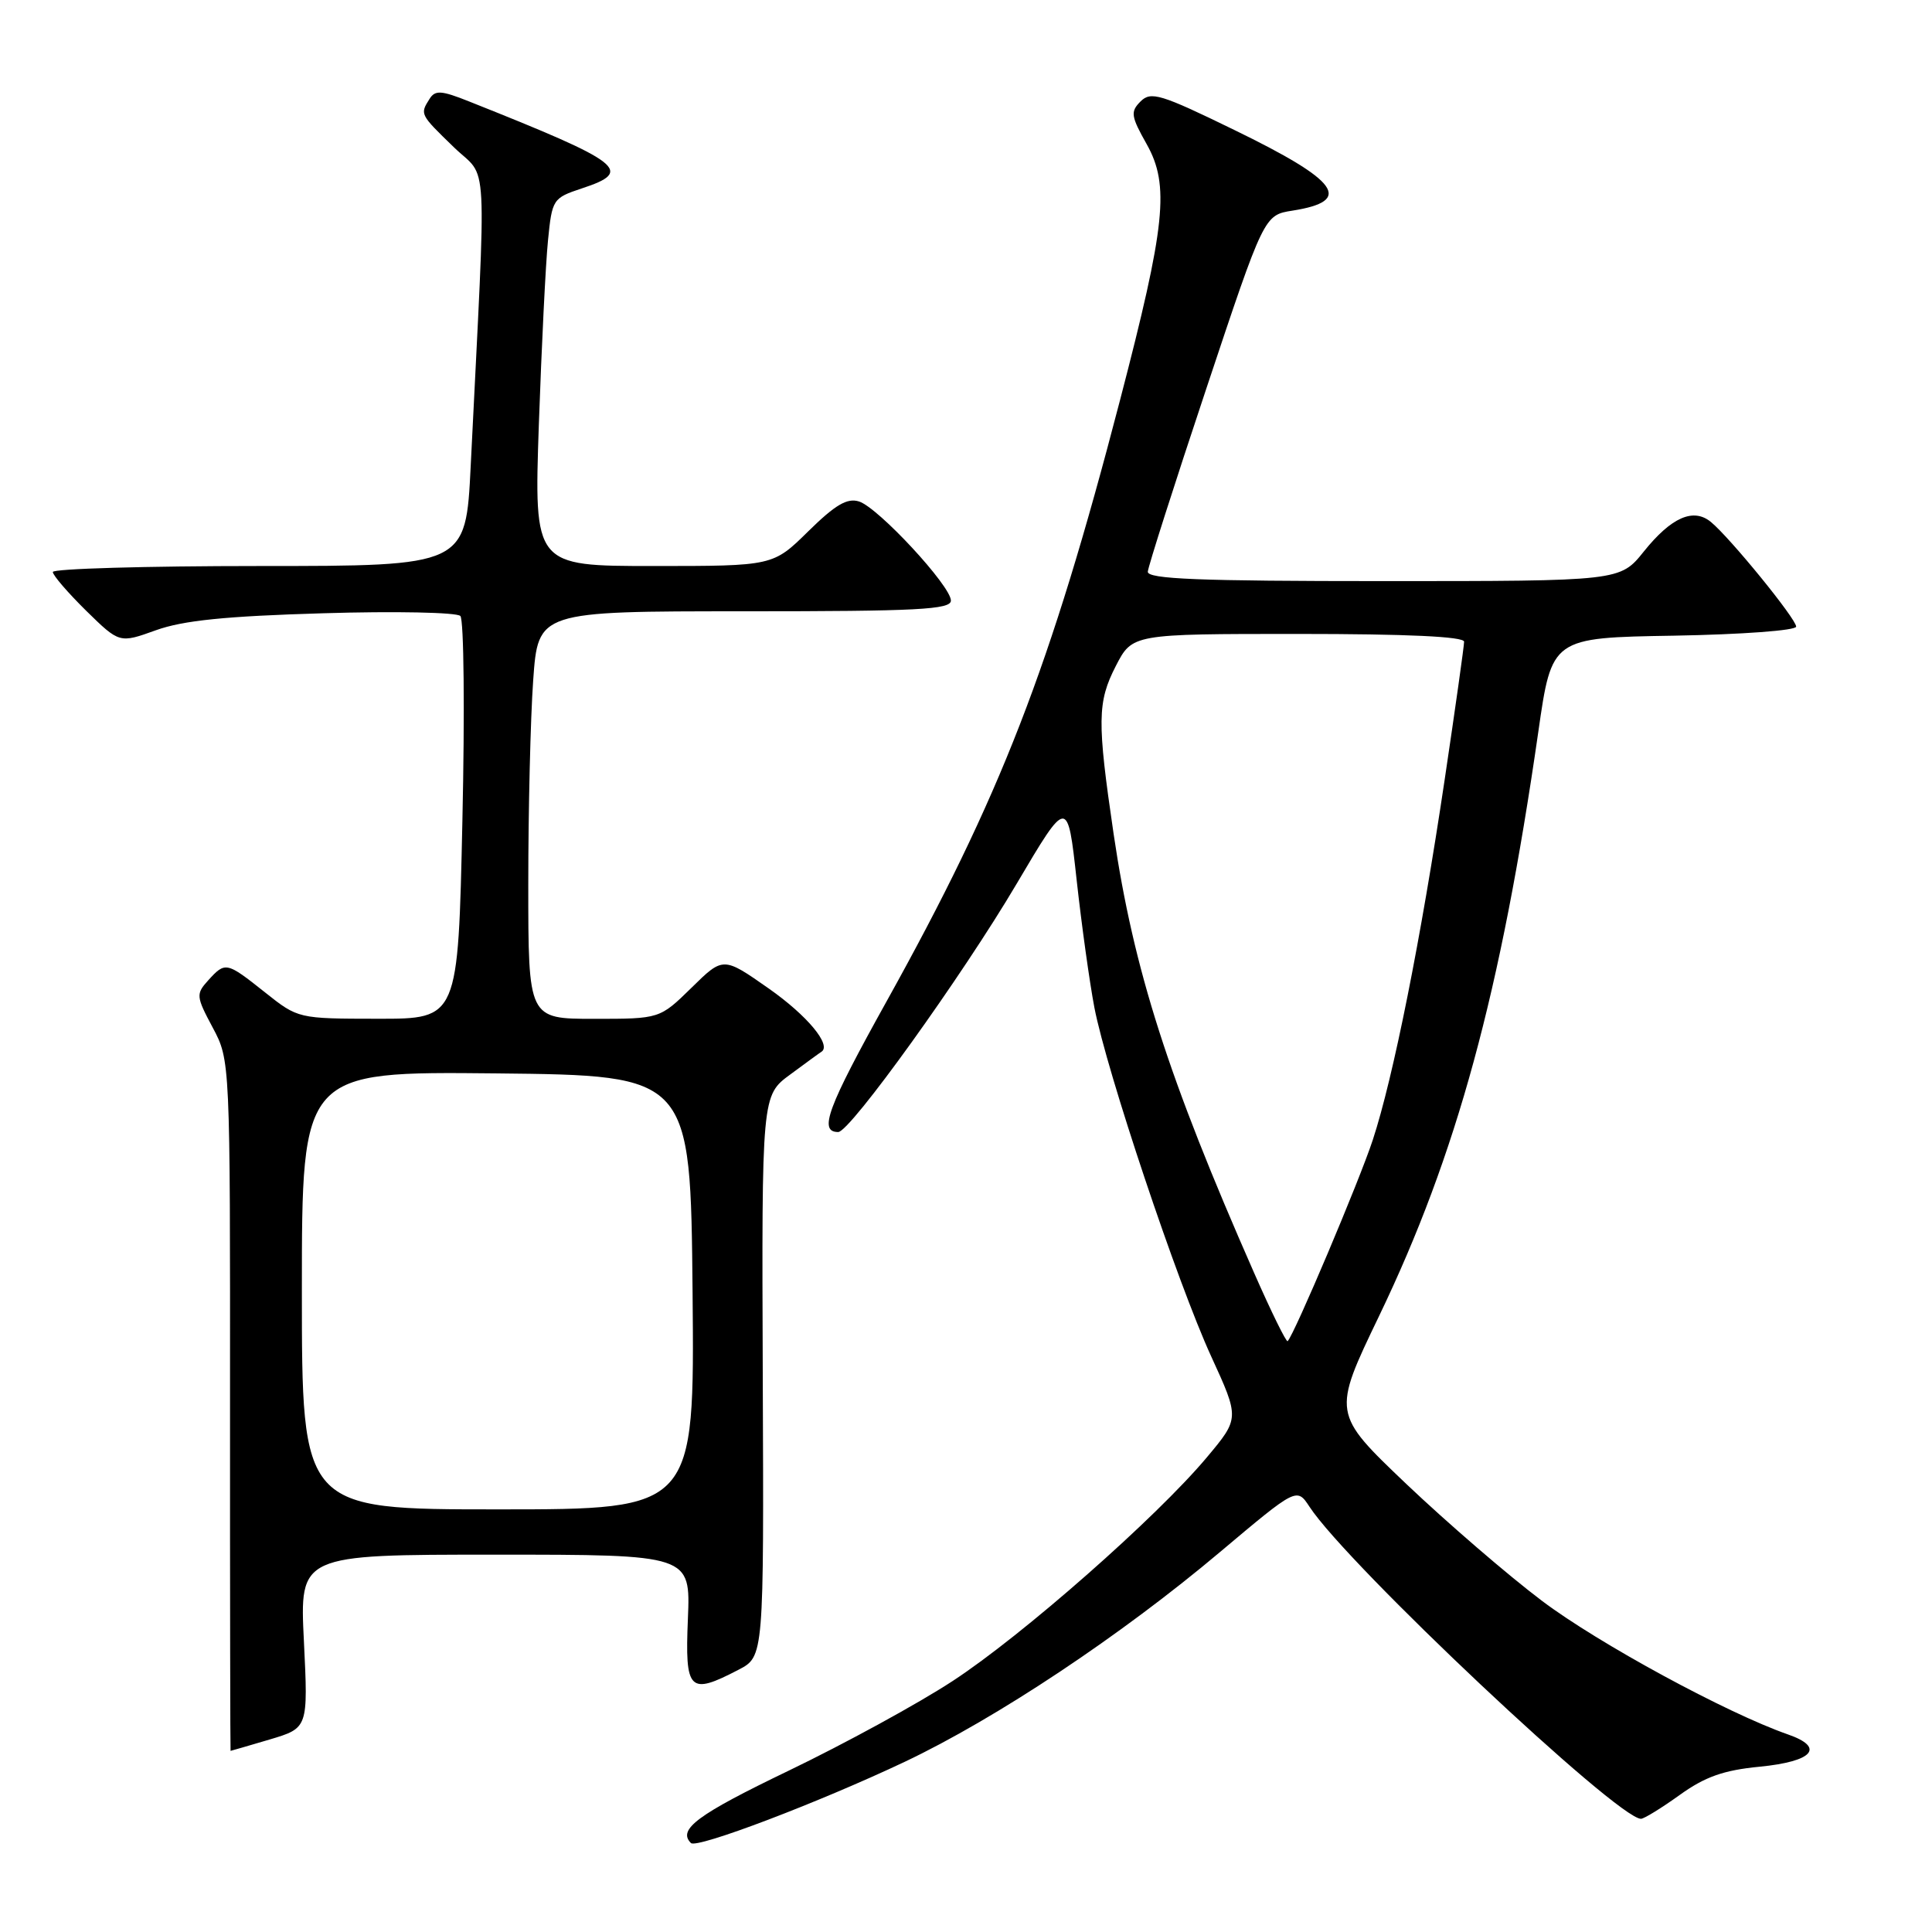<?xml version="1.0" encoding="UTF-8" standalone="no"?>
<!DOCTYPE svg PUBLIC "-//W3C//DTD SVG 1.1//EN" "http://www.w3.org/Graphics/SVG/1.1/DTD/svg11.dtd" >
<svg xmlns="http://www.w3.org/2000/svg" xmlns:xlink="http://www.w3.org/1999/xlink" version="1.1" viewBox="0 0 256 256">
 <g >
 <path fill="currentColor"
d=" M 119.88 233.45 C 132.01 227.70 148.55 216.70 161.66 205.65 C 171.83 197.09 171.83 197.09 173.52 199.66 C 178.54 207.33 214.31 241.00 217.44 241.00 C 217.84 241.00 220.15 239.58 222.56 237.85 C 225.92 235.43 228.39 234.56 233.14 234.10 C 240.24 233.41 241.88 231.55 236.91 229.82 C 228.80 226.99 211.78 217.75 204.32 212.12 C 199.82 208.73 191.73 201.75 186.33 196.62 C 176.53 187.28 176.53 187.28 182.73 174.39 C 193.02 152.99 198.84 131.65 203.83 97.00 C 205.62 84.50 205.62 84.50 221.81 84.23 C 230.84 84.07 238.00 83.54 238.00 83.03 C 238.00 82.00 229.25 71.26 226.71 69.17 C 224.39 67.25 221.46 68.54 217.82 73.07 C 214.67 77.00 214.67 77.00 183.33 77.00 C 158.89 77.00 152.02 76.73 152.09 75.75 C 152.14 75.06 155.62 64.15 159.84 51.50 C 167.50 28.50 167.50 28.50 171.26 27.91 C 179.36 26.63 177.46 23.98 163.53 17.21 C 153.79 12.46 152.50 12.07 151.13 13.44 C 149.77 14.80 149.85 15.39 151.94 19.10 C 155.00 24.54 154.45 29.83 148.42 52.98 C 139.14 88.63 132.60 105.48 117.48 132.68 C 109.62 146.82 108.44 150.00 111.07 150.00 C 112.64 150.00 127.51 129.31 134.72 117.09 C 141.46 105.68 141.46 105.68 142.66 116.59 C 143.32 122.59 144.38 130.20 145.01 133.50 C 146.65 141.99 156.01 169.96 160.48 179.71 C 164.25 187.93 164.25 187.93 159.91 193.11 C 153.25 201.06 135.45 216.73 126.22 222.75 C 121.67 225.73 111.89 231.07 104.47 234.64 C 92.42 240.44 89.75 242.41 91.55 244.21 C 92.32 244.99 108.49 238.84 119.88 233.45 Z  M 35.74 230.49 C 40.83 228.97 40.83 228.97 40.27 217.49 C 39.70 206.00 39.70 206.00 65.60 206.00 C 91.50 206.00 91.50 206.00 91.15 214.50 C 90.75 224.09 91.31 224.66 97.86 221.25 C 101.22 219.50 101.22 219.50 101.07 182.33 C 100.93 145.15 100.93 145.15 104.72 142.37 C 106.80 140.83 108.65 139.48 108.84 139.37 C 110.23 138.49 106.96 134.56 101.89 131.00 C 95.83 126.75 95.83 126.75 91.63 130.88 C 87.42 135.00 87.42 135.00 78.71 135.00 C 70.00 135.00 70.00 135.00 70.00 117.15 C 70.00 107.34 70.29 95.19 70.65 90.15 C 71.30 81.00 71.30 81.00 98.65 81.00 C 121.60 81.00 126.00 80.77 126.00 79.58 C 126.00 77.64 116.38 67.26 113.83 66.45 C 112.26 65.95 110.68 66.88 107.10 70.40 C 102.43 75.00 102.43 75.00 86.59 75.00 C 70.76 75.00 70.76 75.00 71.40 56.25 C 71.76 45.94 72.30 34.97 72.61 31.88 C 73.15 26.40 73.26 26.24 77.08 24.97 C 84.04 22.68 82.64 21.59 62.15 13.44 C 58.47 11.97 57.66 11.92 56.92 13.10 C 55.63 15.14 55.63 15.14 60.13 19.50 C 64.74 23.98 64.48 19.06 62.37 61.75 C 61.72 75.00 61.72 75.00 34.36 75.00 C 19.31 75.00 7.00 75.36 7.00 75.79 C 7.00 76.23 8.99 78.53 11.41 80.92 C 15.83 85.25 15.83 85.25 20.66 83.51 C 24.27 82.21 29.92 81.64 42.82 81.26 C 52.35 80.97 60.53 81.14 61.00 81.62 C 61.47 82.11 61.59 94.31 61.27 108.75 C 60.70 135.00 60.70 135.00 50.10 134.99 C 39.50 134.98 39.50 134.98 35.11 131.49 C 30.00 127.43 29.86 127.40 27.59 129.90 C 25.95 131.71 25.98 132.03 28.18 136.15 C 30.50 140.50 30.50 140.50 30.48 186.25 C 30.47 211.41 30.51 232.00 30.55 232.00 C 30.60 232.00 32.93 231.32 35.74 230.49 Z  M 166.17 168.65 C 154.78 142.78 150.22 128.53 147.56 110.50 C 145.36 95.55 145.40 93.03 147.85 88.25 C 150.04 84.00 150.04 84.00 172.02 84.00 C 186.46 84.00 194.00 84.35 194.00 85.03 C 194.00 85.60 192.84 93.81 191.43 103.28 C 188.29 124.39 184.61 142.81 181.90 151.05 C 180.13 156.45 171.51 176.82 170.62 177.71 C 170.44 177.89 168.44 173.81 166.17 168.65 Z  M 40.00 170.98 C 40.00 141.97 40.00 141.97 65.75 142.23 C 91.50 142.50 91.50 142.50 91.77 171.25 C 92.03 200.00 92.03 200.00 66.02 200.00 C 40.00 200.00 40.00 200.00 40.00 170.98 Z "/>
</g>
</svg>